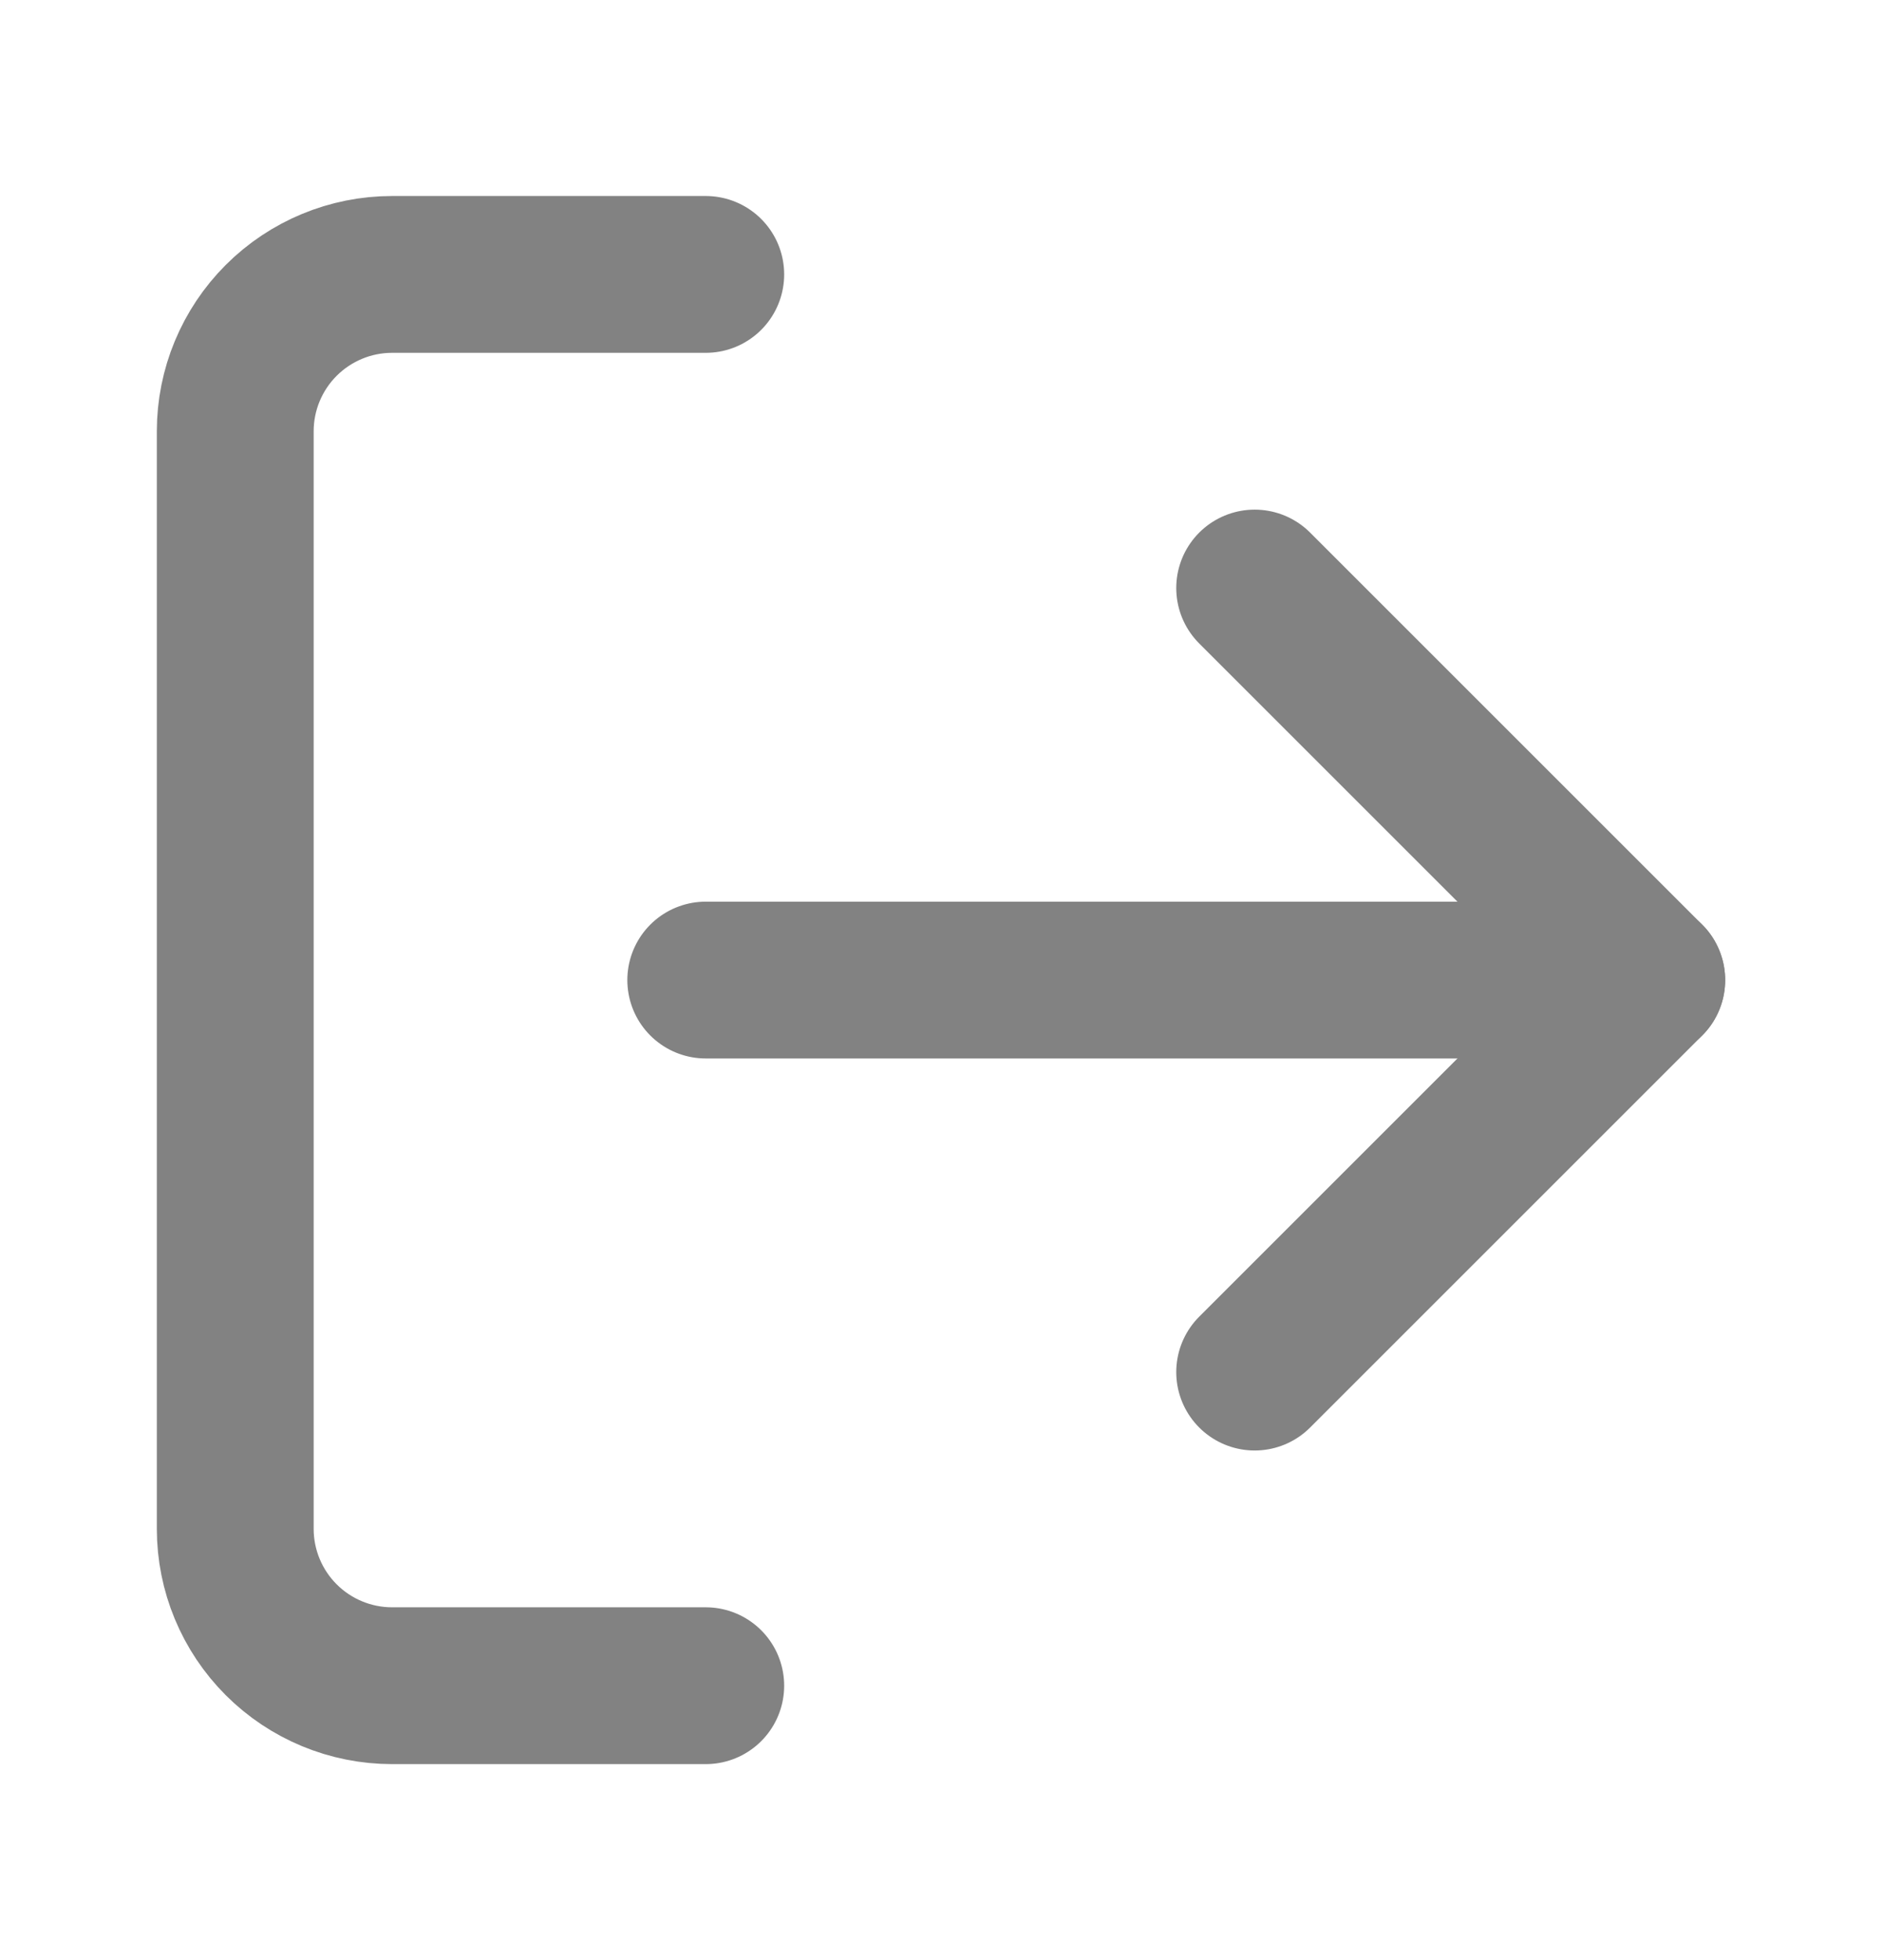 <svg width="24" height="25" viewBox="0 0 24 25" fill="none" xmlns="http://www.w3.org/2000/svg">
<path d="M9 21.5H5C4.47 21.5 3.961 21.289 3.586 20.914C3.211 20.539 3 20.03 3 19.5V5.5C3 4.97 3.211 4.461 3.586 4.086C3.961 3.711 4.47 3.5 5 3.5H9" stroke="#828282" stroke-width="2" stroke-linecap="round" stroke-linejoin="round"/>
<path d="M16 17.5L21 12.5L16 7.5" stroke="#828282" stroke-width="2" stroke-linecap="round" stroke-linejoin="round"/>
<path d="M21 12.5H9" stroke="#828282" stroke-width="2" stroke-linecap="round" stroke-linejoin="round"/>
</svg>
